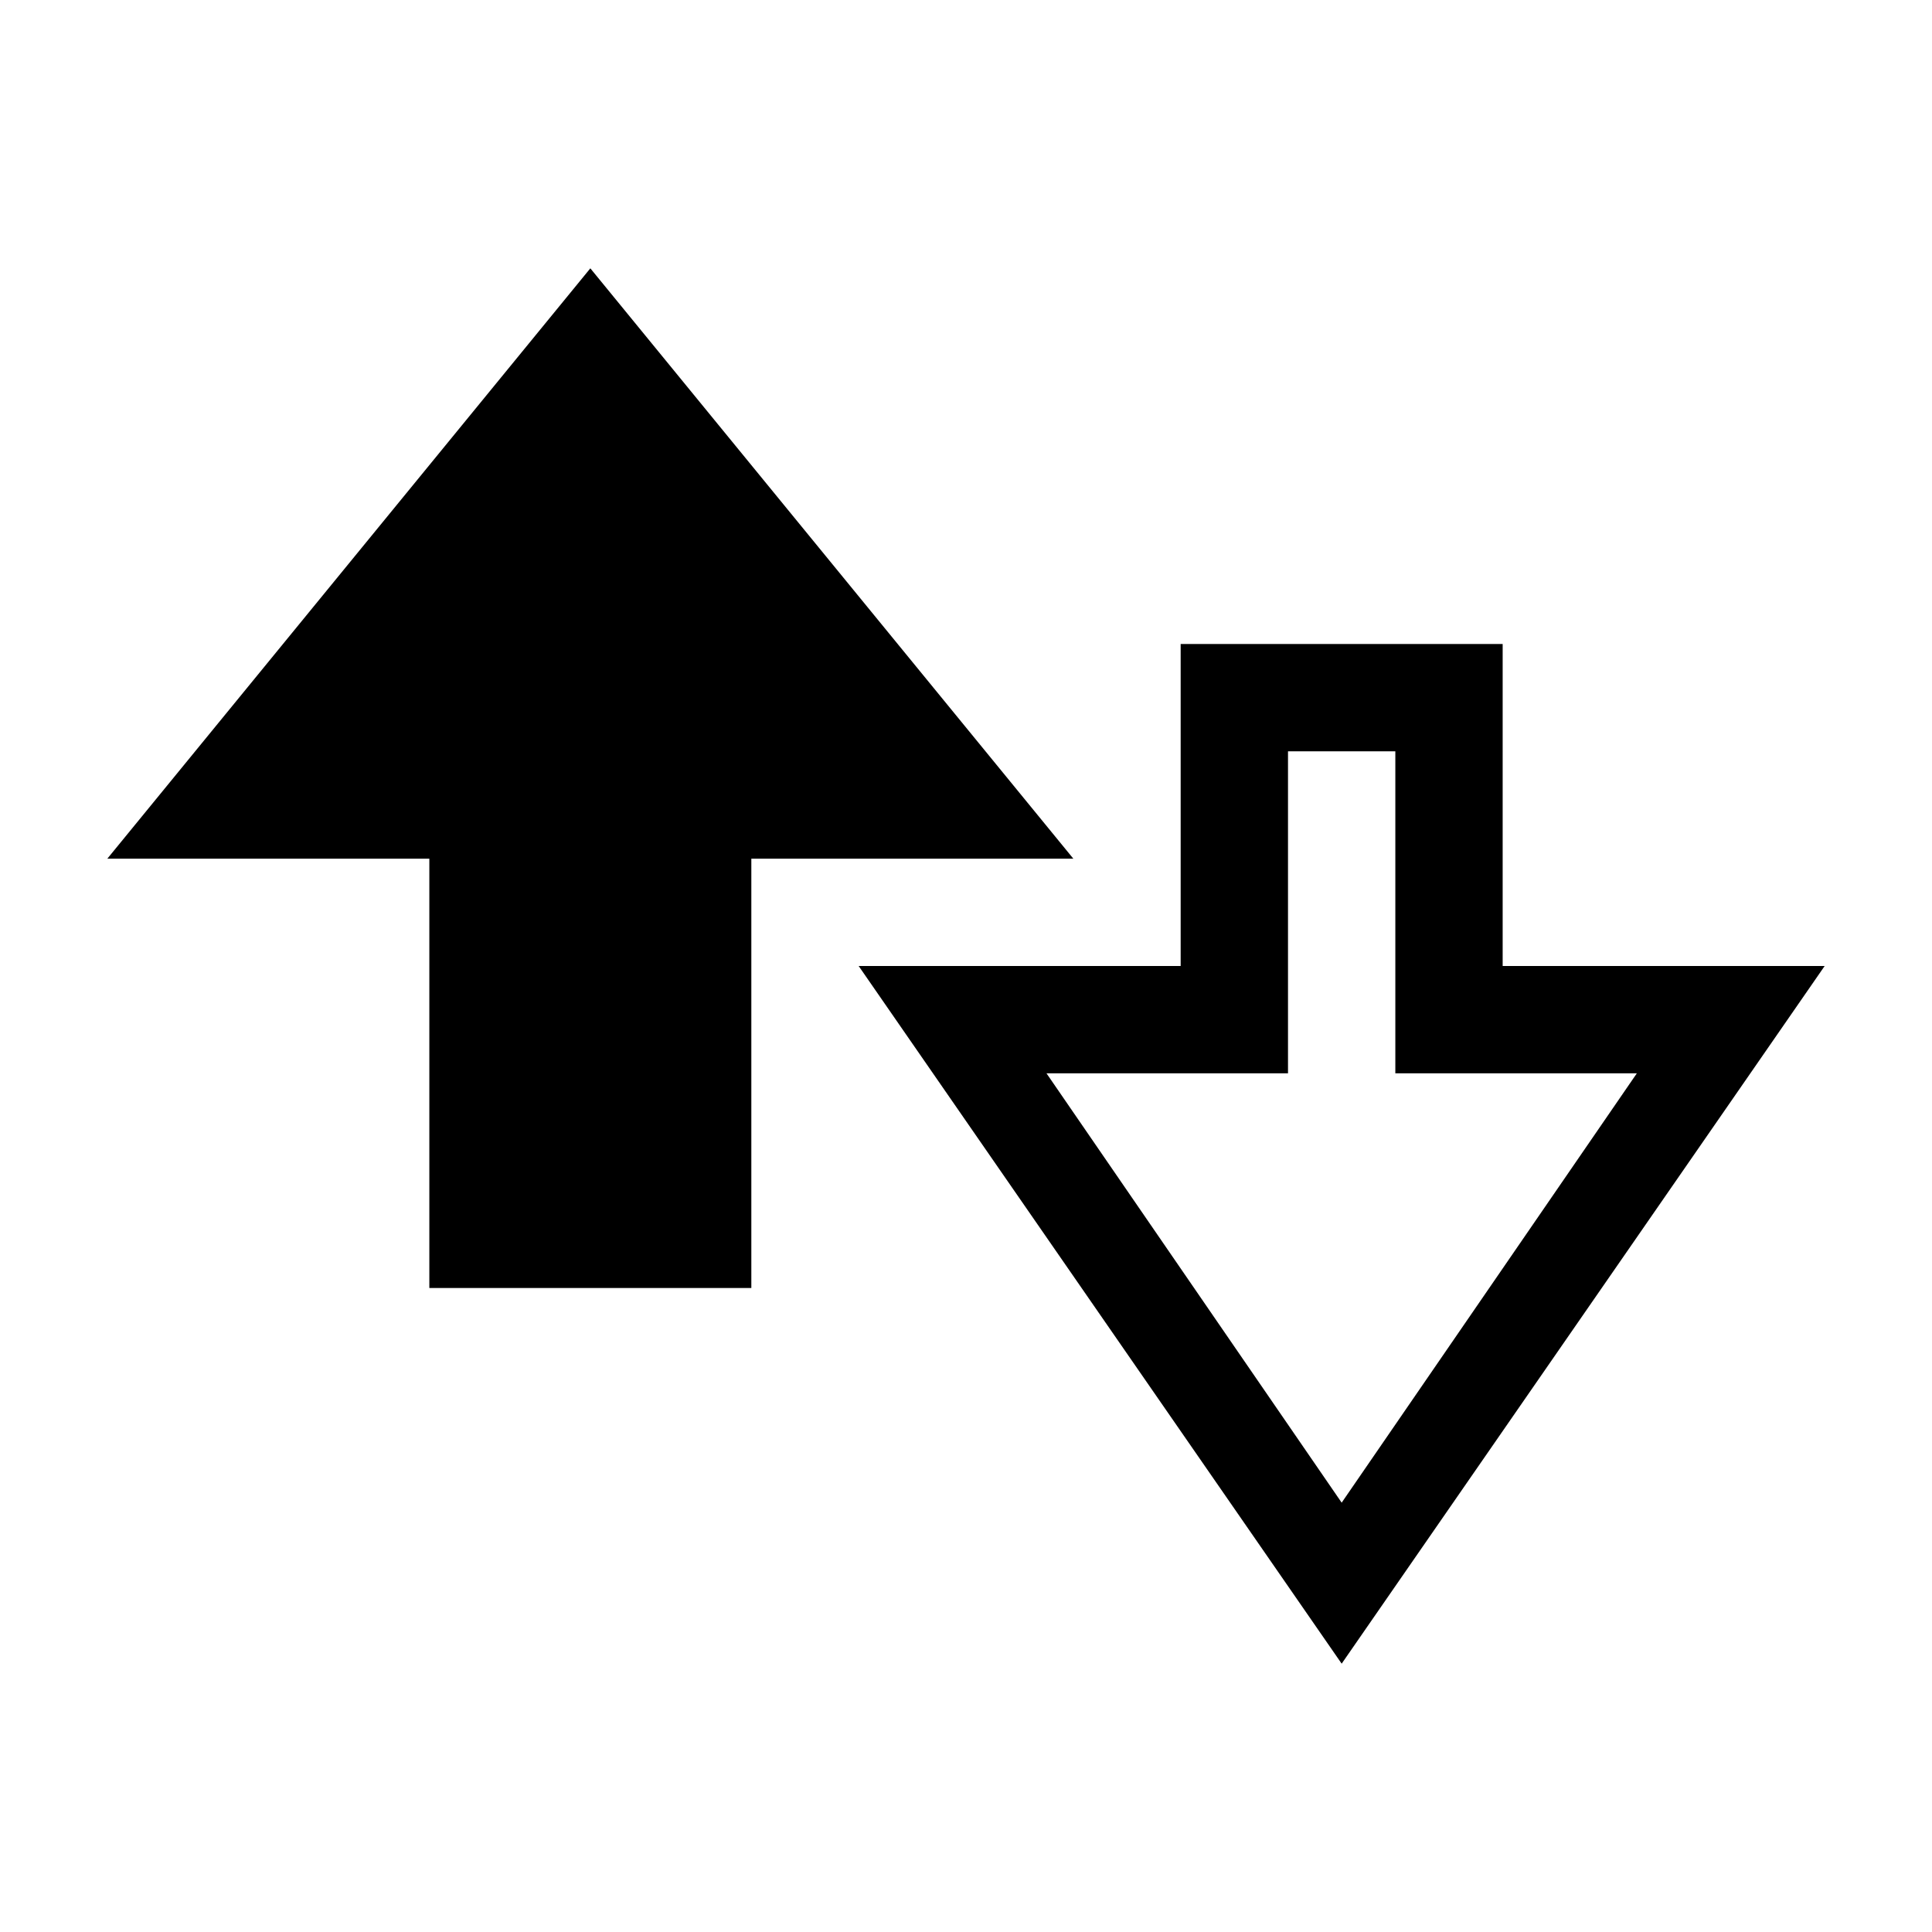 <svg role="icon" class="svg-icon iconPromoteDemote" width="18" height="18" viewBox="0 0 18 18"><g><path d="M5.5 2.5L1 8h3v4h3V8h3z"/><path d="M11 6v3H8l4.5 6.5L17 9h-3V6h-3zm-1.25 4H12V7h1v3h2.25l-2.75 4-2.75-4z"/></g></svg>